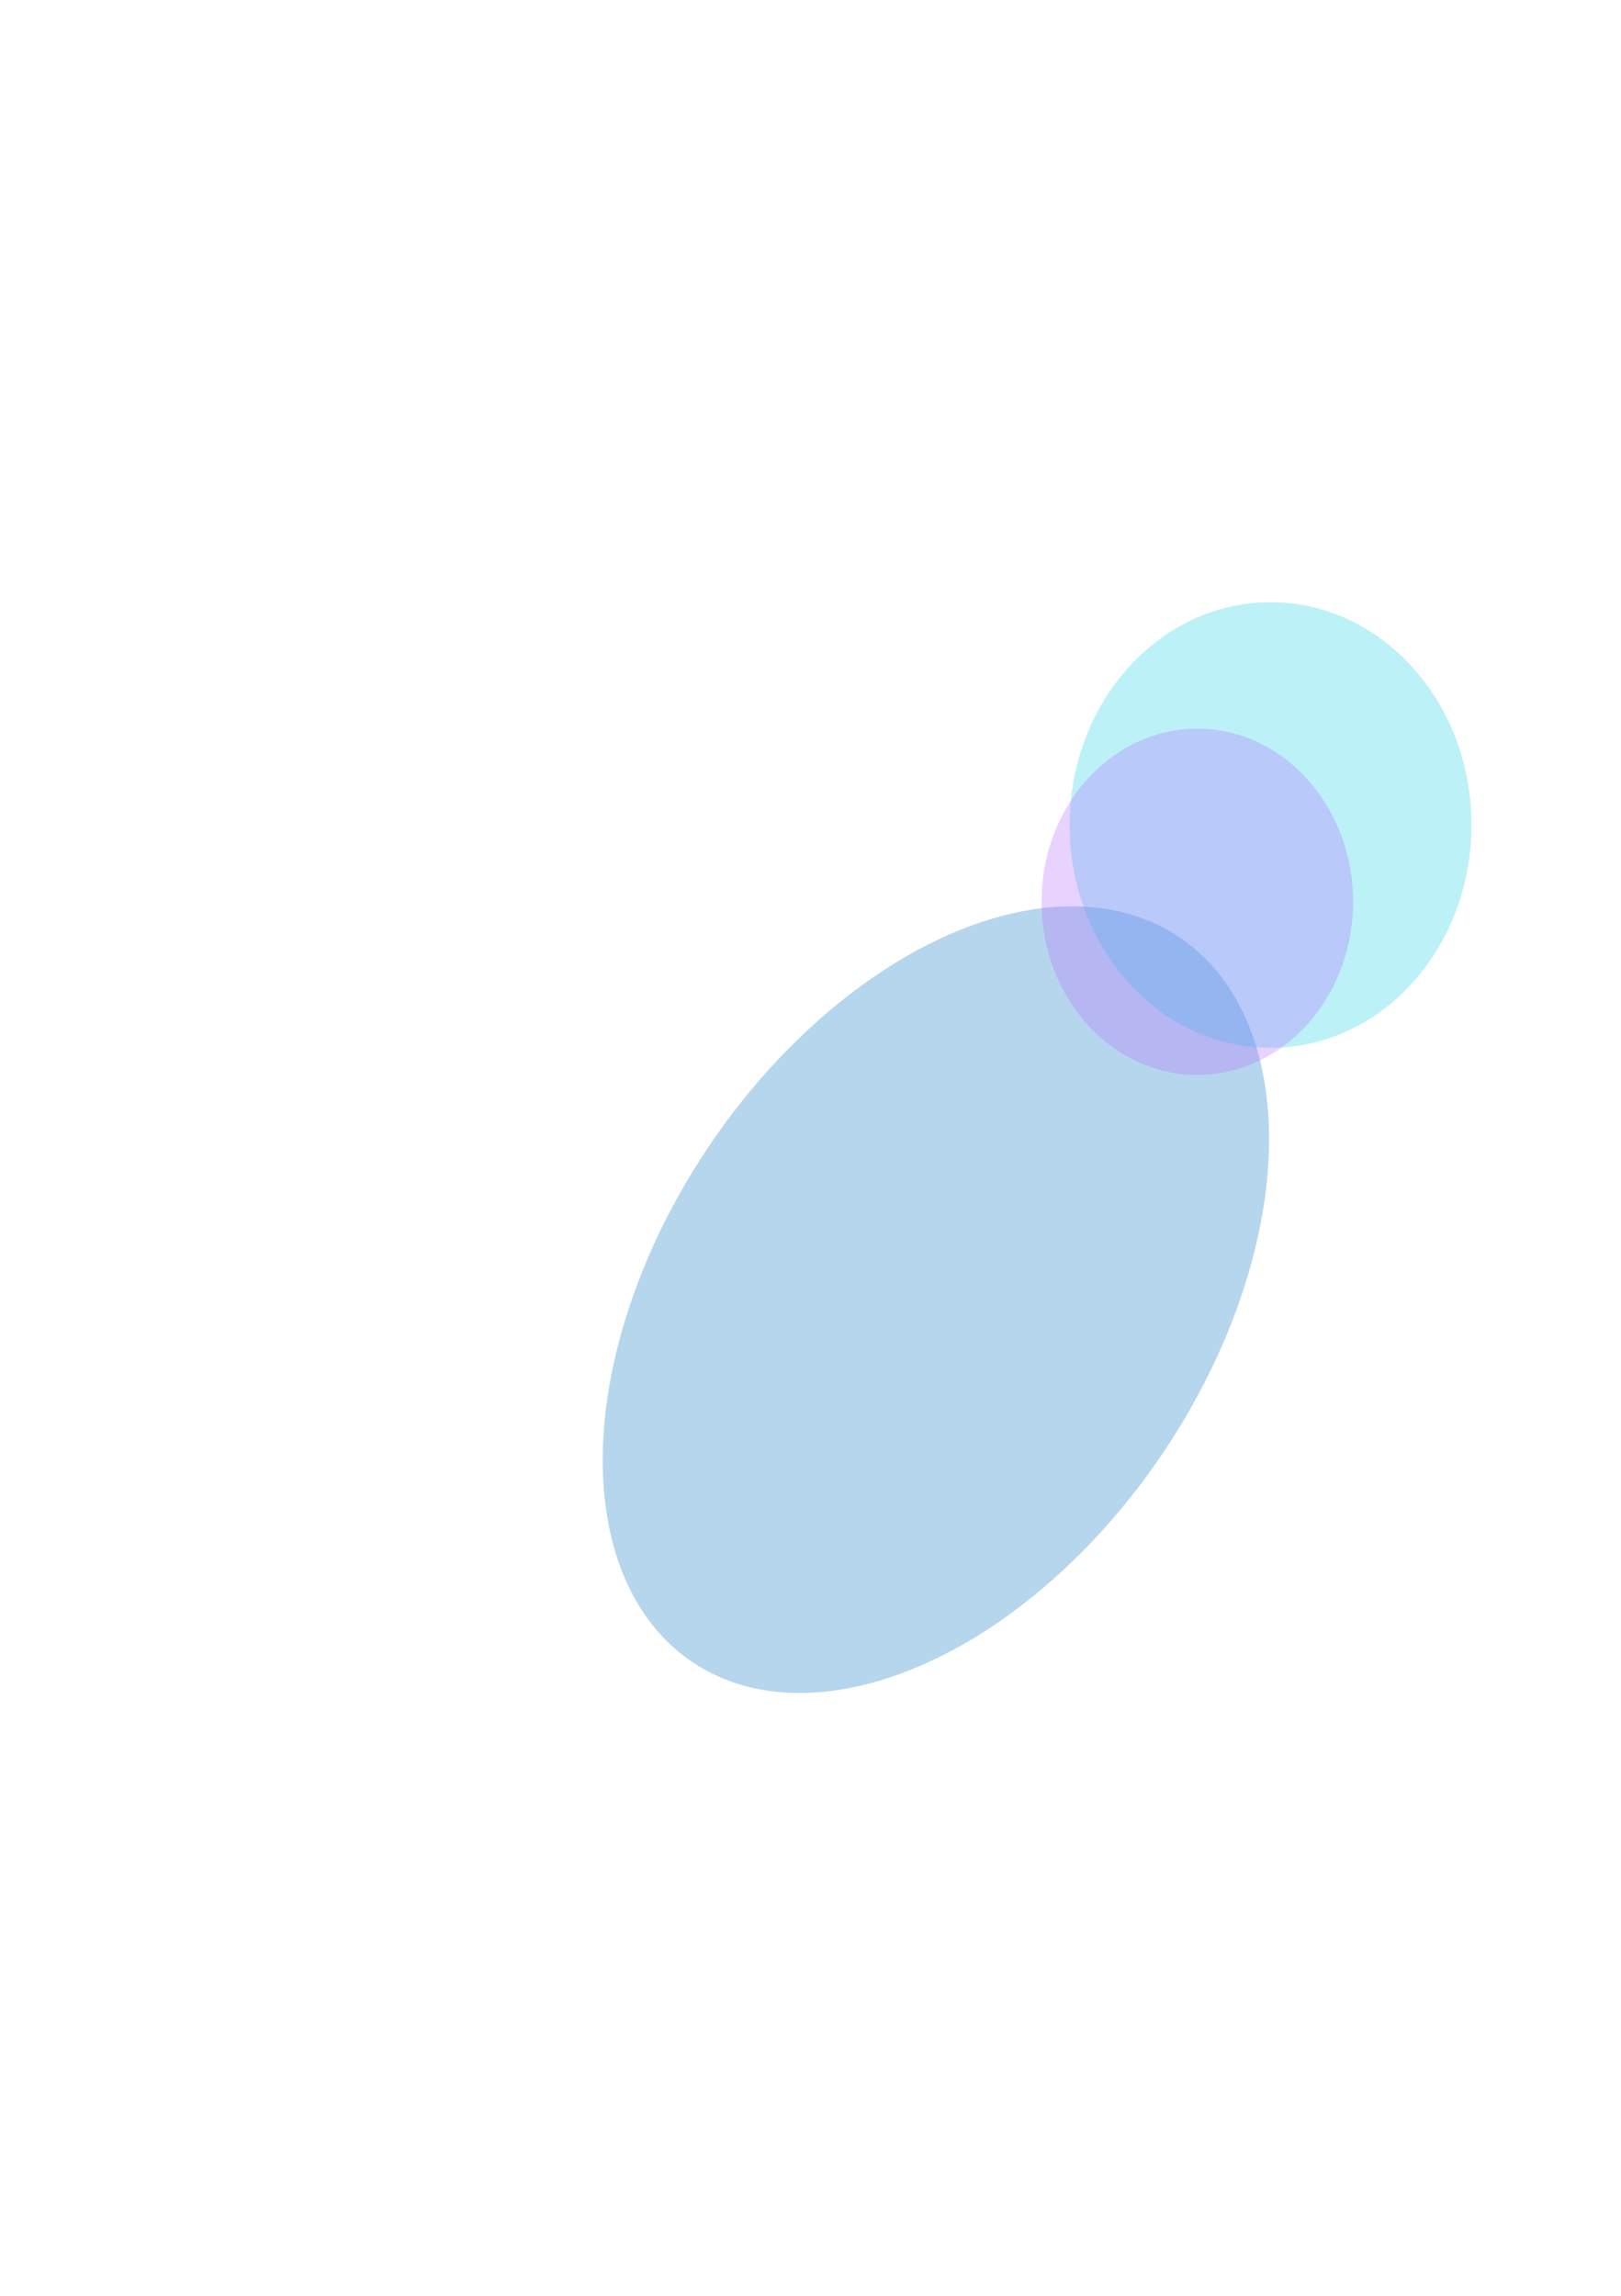 <svg width="1077" height="1525" viewBox="0 0 1077 1525" fill="none" xmlns="http://www.w3.org/2000/svg">
<g filter="url(#filter0_f_62_1211)">
<ellipse cx="290" cy="182" rx="290" ry="182" transform="matrix(-0.558 0.83 0.83 0.558 632.574 521)" fill="#0C76C2" fill-opacity="0.3"/>
</g>
<g filter="url(#filter1_f_62_1211)">
<ellipse cx="148" cy="133.5" rx="148" ry="133.5" transform="matrix(2.76428e-08 1 1 -6.91207e-08 710.664 400)" fill="#1ECEE4" fill-opacity="0.3"/>
</g>
<g filter="url(#filter2_f_62_1211)">
<ellipse cx="795.5" cy="599" rx="115" ry="103.5" transform="rotate(90 795.5 599)" fill="#B36DFF" fill-opacity="0.3"/>
</g>
<defs>
<filter id="filter0_f_62_1211" x="0.496" y="201.927" width="1242.67" height="1322.57" filterUnits="userSpaceOnUse" color-interpolation-filters="sRGB">
<feFlood flood-opacity="0" result="BackgroundImageFix"/>
<feBlend mode="normal" in="SourceGraphic" in2="BackgroundImageFix" result="shape"/>
<feGaussianBlur stdDeviation="200" result="effect1_foregroundBlur_62_1211"/>
</filter>
<filter id="filter1_f_62_1211" x="310.664" y="0" width="1067" height="1096" filterUnits="userSpaceOnUse" color-interpolation-filters="sRGB">
<feFlood flood-opacity="0" result="BackgroundImageFix"/>
<feBlend mode="normal" in="SourceGraphic" in2="BackgroundImageFix" result="shape"/>
<feGaussianBlur stdDeviation="200" result="effect1_foregroundBlur_62_1211"/>
</filter>
<filter id="filter2_f_62_1211" x="392" y="184" width="807" height="830" filterUnits="userSpaceOnUse" color-interpolation-filters="sRGB">
<feFlood flood-opacity="0" result="BackgroundImageFix"/>
<feBlend mode="normal" in="SourceGraphic" in2="BackgroundImageFix" result="shape"/>
<feGaussianBlur stdDeviation="150" result="effect1_foregroundBlur_62_1211"/>
</filter>
</defs>
</svg>
